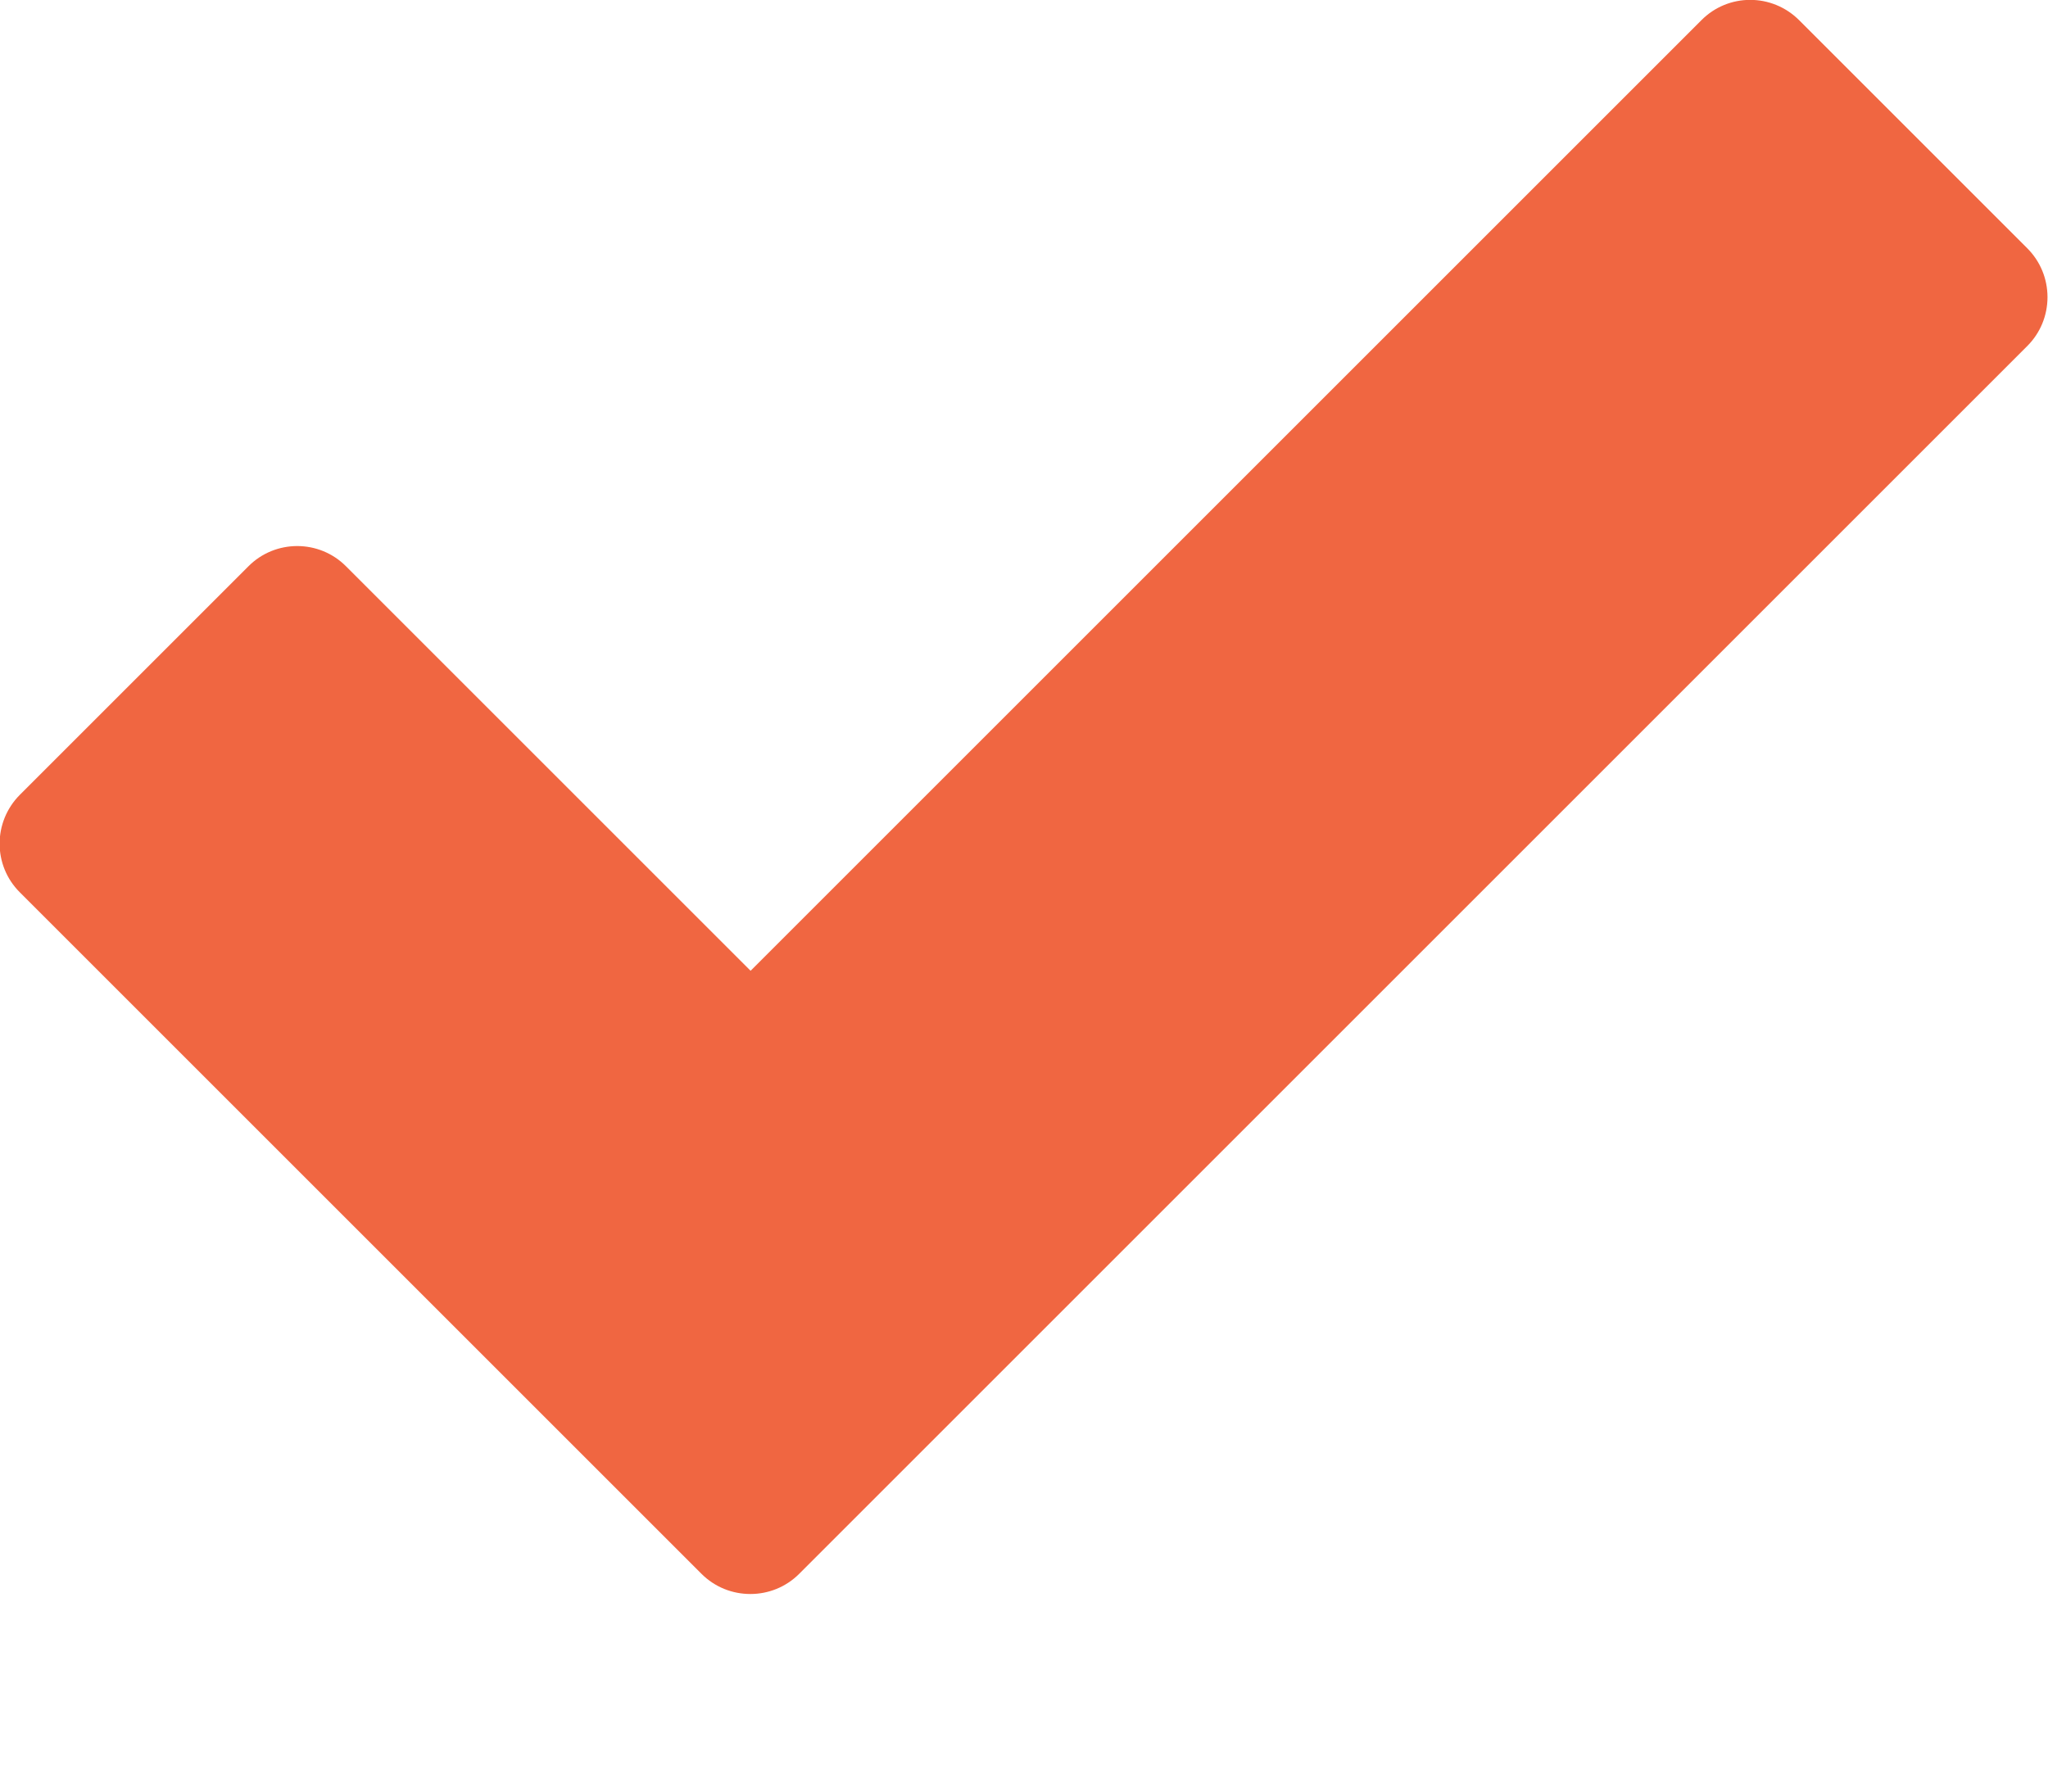 <svg viewBox="0 0 8 7" xmlns="http://www.w3.org/2000/svg"><g fill="none" fill-rule="evenodd"><path d="m7.92.971l-.892-.892c-.106-.106-.277-.106-.382 0l-3.714 3.714-1.58-1.58c-.105-.106-.277-.106-.382 0l-.892.892c-.106.106-.106.277 0 .382l2.662 2.662c.053.053.122.079.191.079.069 0 .138-.026.191-.079l4.797-4.797c.051-.051.079-.119.079-.191 0-.072-.028-.14-.079-.191" fill="#f06641"/></g></svg>